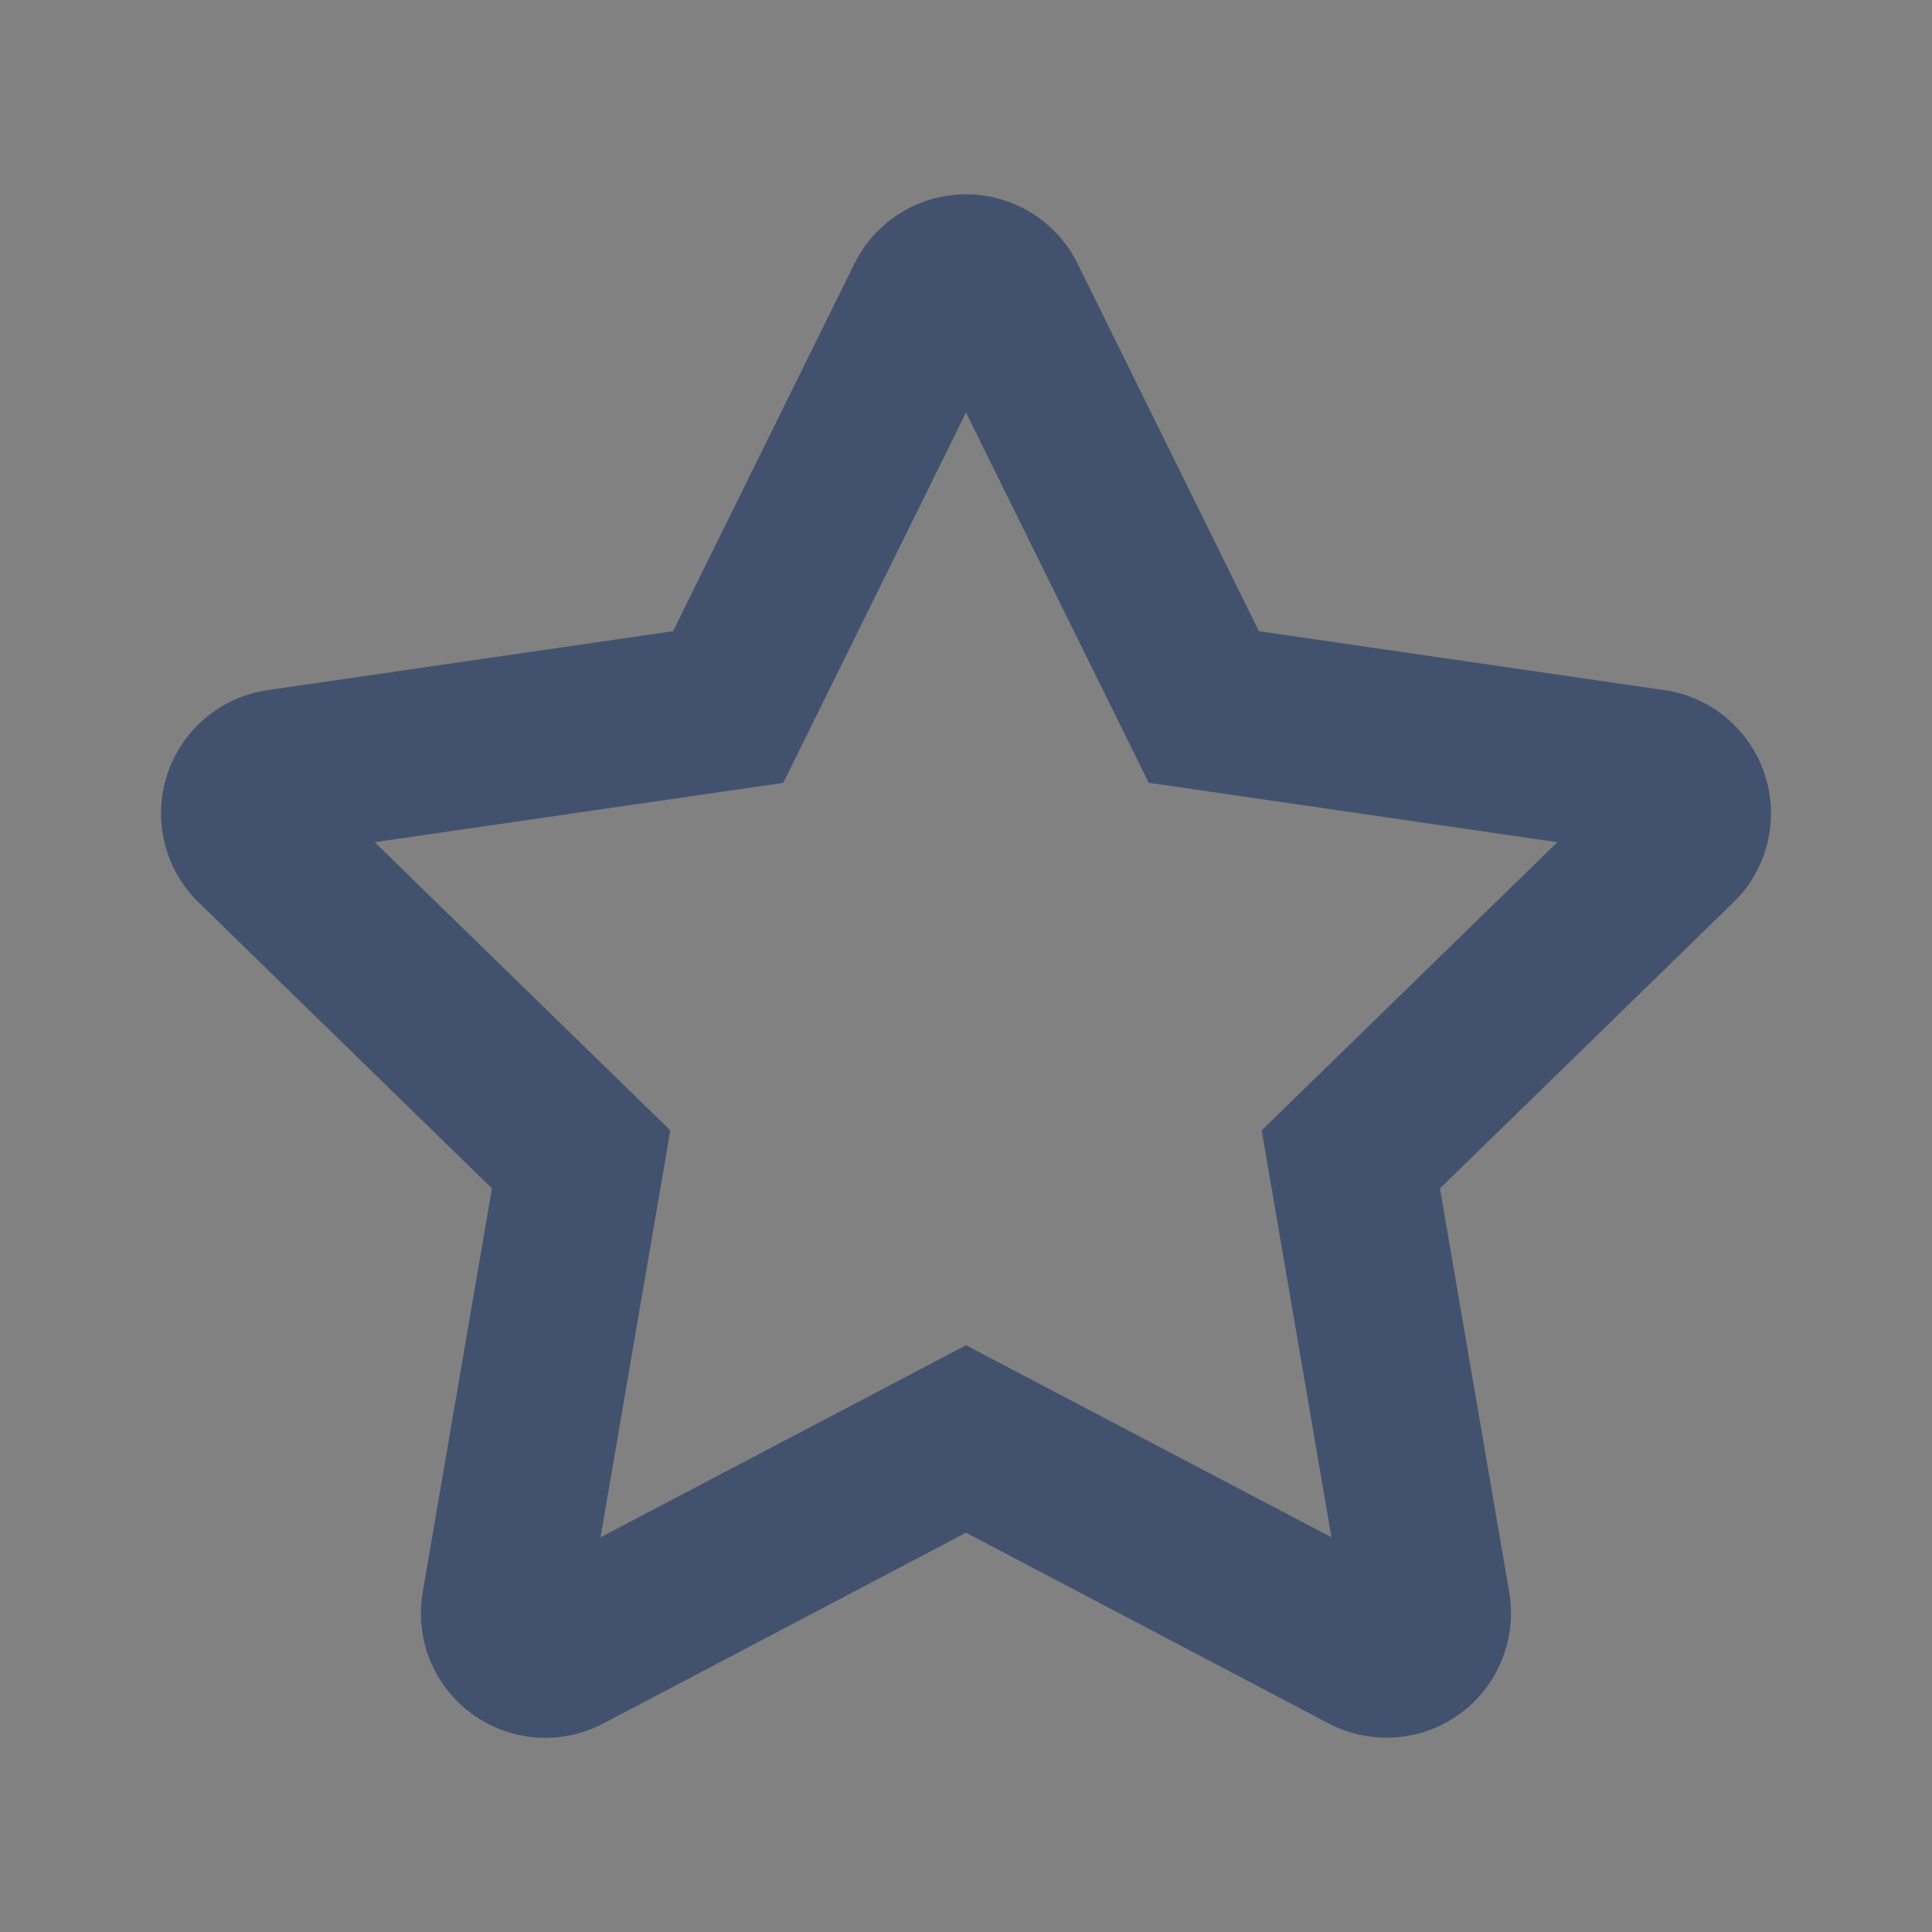 <svg width="24" height="24" viewBox="0 0 24 24" fill="none" xmlns="http://www.w3.org/2000/svg">
<rect x="0" y="0" width="24" height="24" fill="#808080" stroke="none"/>
<rect width="24" height="24" fill="white" fill-opacity="0.01"/>
<path d="M15.673 14.042L19.346 10.462L14.27 9.724L12 5.125L9.73 9.725L4.654 10.462L8.327 14.042L7.46 19.097L12 16.711L16.54 19.097L15.673 14.042ZM12 19.04L7.495 21.41C7.24 21.544 6.952 21.605 6.664 21.584C6.376 21.563 6.1 21.463 5.866 21.293C5.633 21.123 5.451 20.892 5.342 20.624C5.234 20.357 5.202 20.064 5.251 19.78L6.111 14.763L2.467 11.21C2.26 11.009 2.114 10.754 2.045 10.473C1.976 10.193 1.987 9.899 2.076 9.625C2.165 9.351 2.329 9.107 2.55 8.921C2.77 8.735 3.039 8.614 3.324 8.573L8.361 7.841L10.613 3.277C10.741 3.018 10.938 2.8 11.183 2.647C11.428 2.495 11.711 2.414 12 2.414C12.289 2.414 12.572 2.495 12.817 2.647C13.062 2.8 13.259 3.018 13.387 3.277L15.639 7.841L20.676 8.573C20.962 8.614 21.23 8.735 21.45 8.921C21.671 9.107 21.835 9.351 21.924 9.625C22.013 9.899 22.024 10.193 21.955 10.473C21.886 10.754 21.74 11.009 21.533 11.21L17.888 14.763L18.748 19.779C18.797 20.063 18.765 20.356 18.656 20.623C18.548 20.89 18.366 21.122 18.133 21.291C17.9 21.461 17.624 21.562 17.336 21.582C17.048 21.603 16.76 21.543 16.505 21.409L12 19.04Z" fill="#42526E"/>
</svg>
